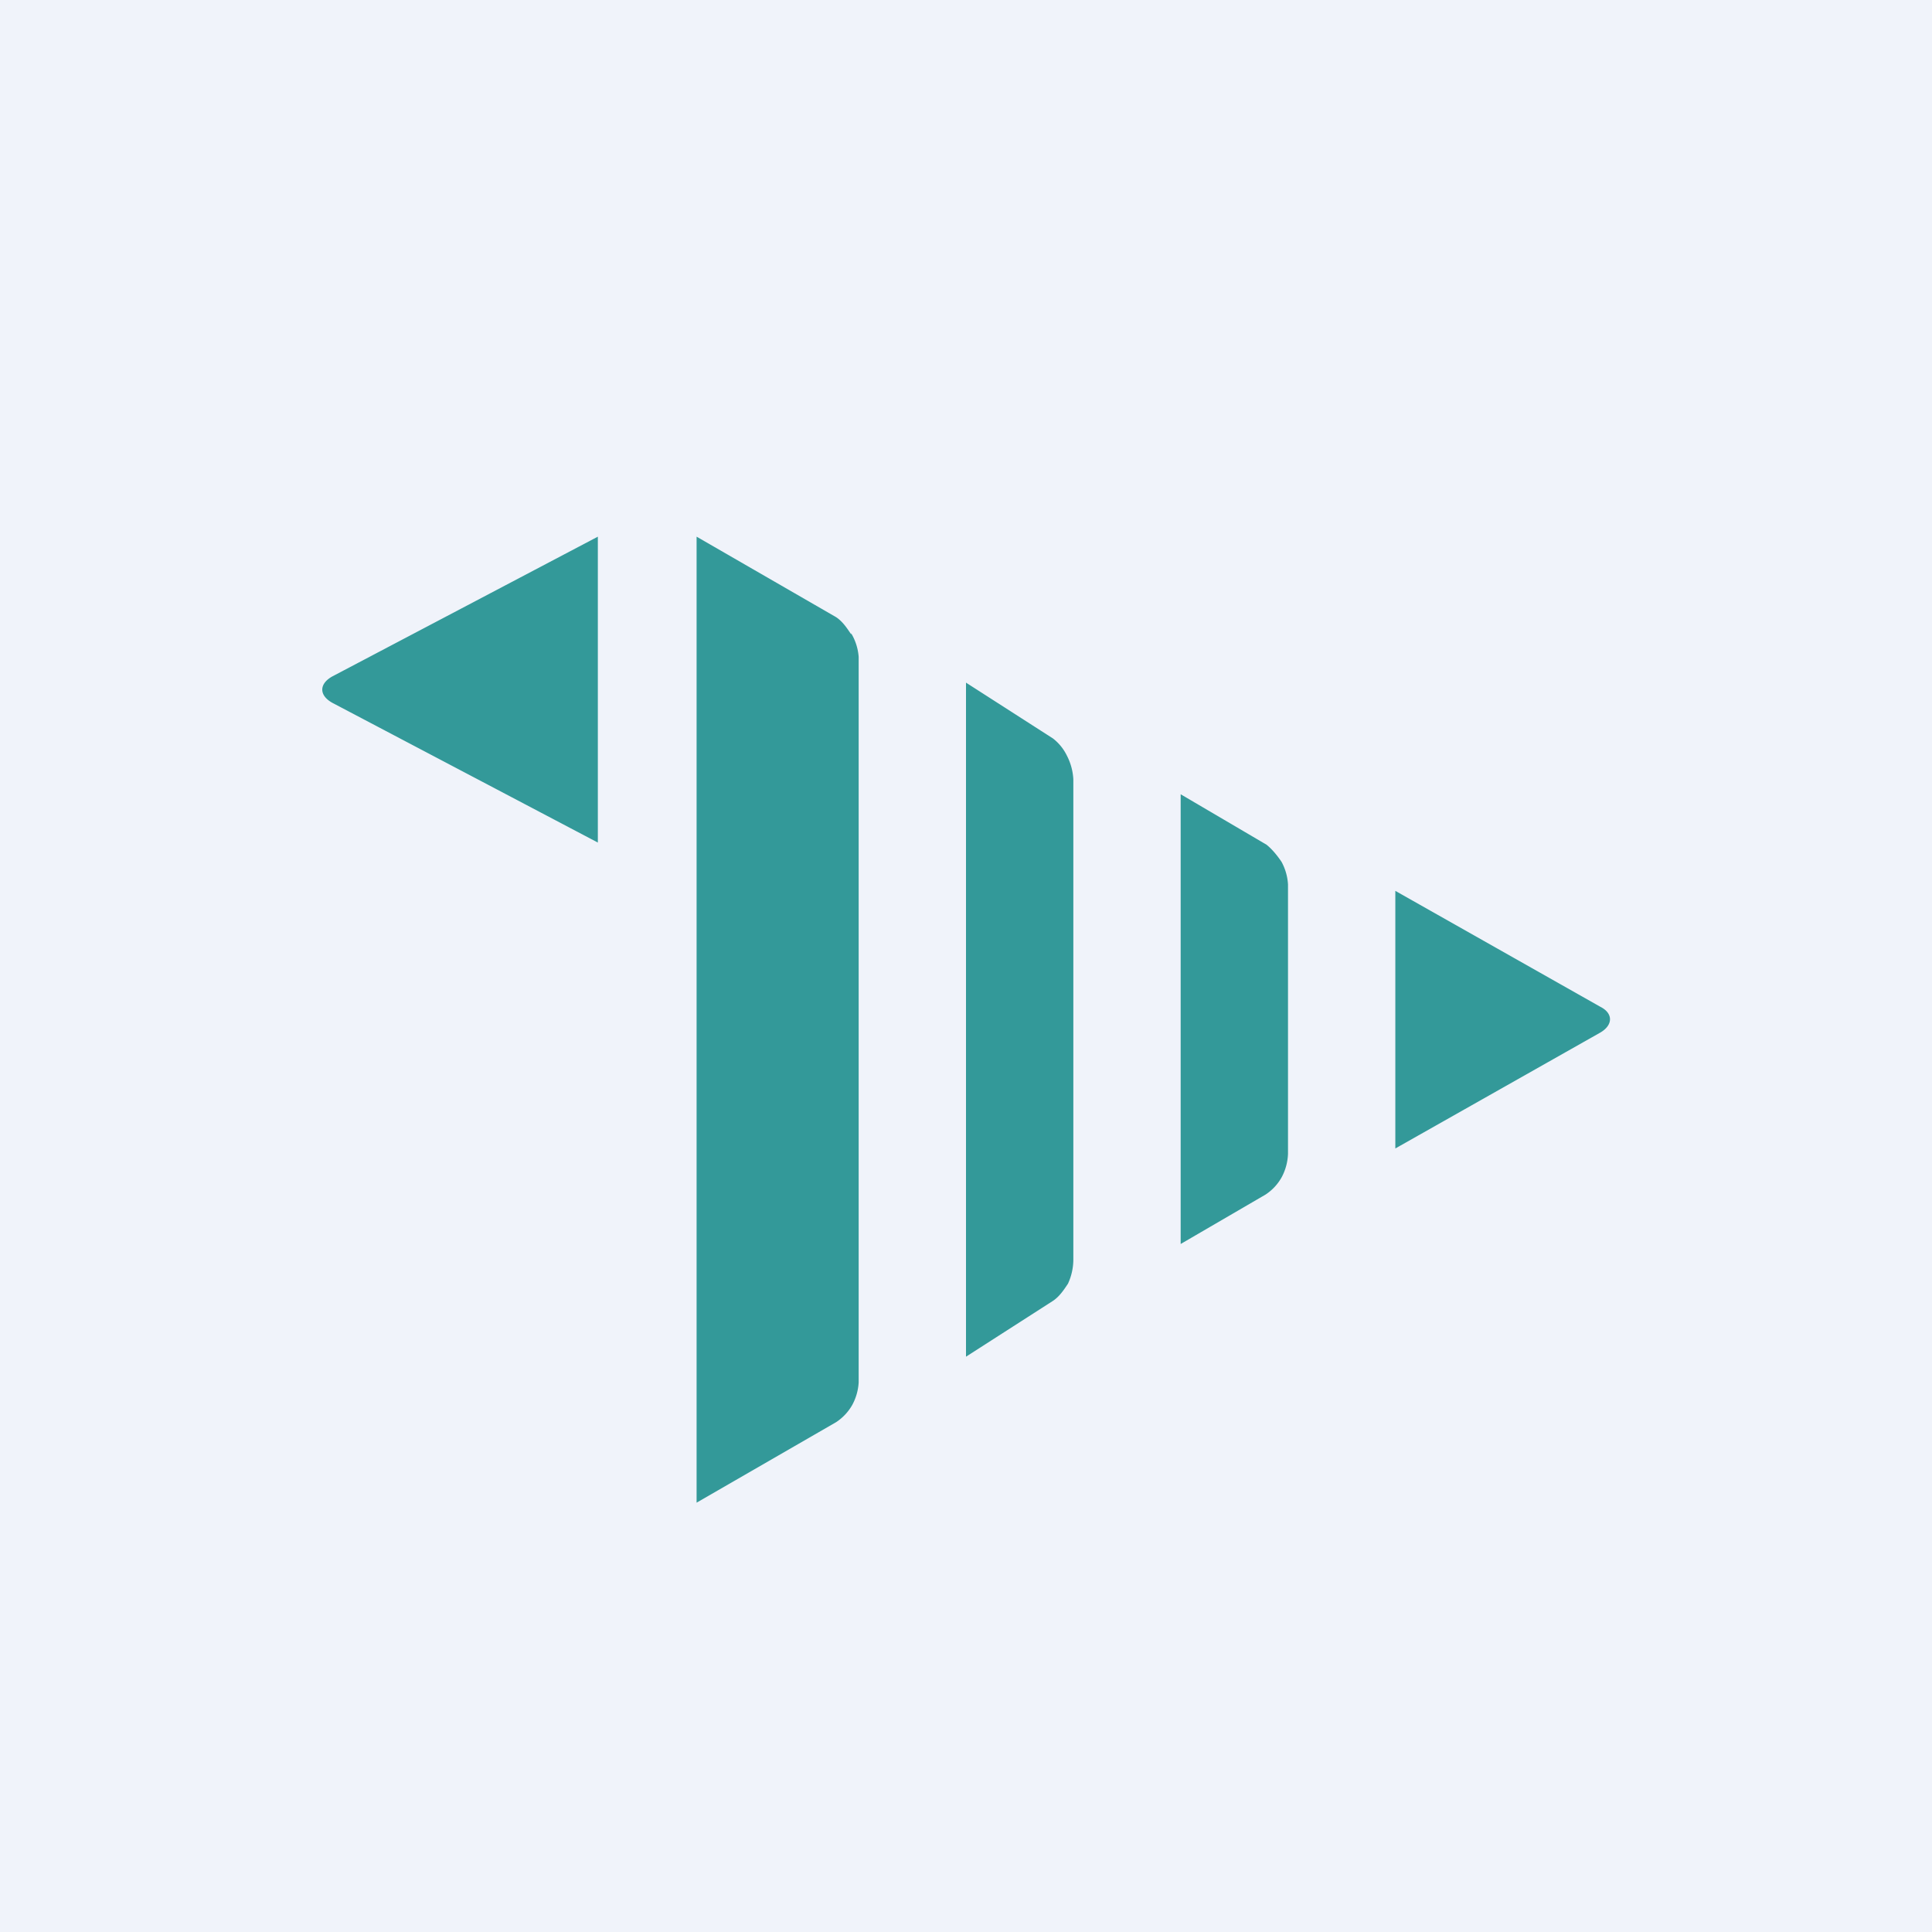 <!-- by TradingView --><svg width="18" height="18" viewBox="0 0 18 18" xmlns="http://www.w3.org/2000/svg"><path fill="#F0F3FA" d="M0 0h18v18H0z"/><path d="M3.1 6.3c-.13.07-.13.18 0 .25l2.47 1.3V5L3.1 6.3ZM9 12.64l.81-.52c.06-.04.1-.1.14-.16a.54.54 0 0 0 .05-.22V7.26a.54.54 0 0 0-.06-.22.45.45 0 0 0-.13-.16L9 6.36v6.28Zm2.94-4.61a.5.5 0 0 1 .06.21v2.51a.5.5 0 0 1-.06.22.46.46 0 0 1-.15.16l-.79.46V7.4l.8.47c.05.04.1.1.14.16ZM13 8.3v2.4l1.91-1.08c.12-.07.12-.18 0-.24L13 8.3ZM7.93 5.9a.5.5 0 0 1 .07.22v6.76a.5.5 0 0 1-.06.21.47.47 0 0 1-.15.16l-1.3.75V5l1.3.75c.06.04.1.1.14.16Z" fill="#399"/></svg>